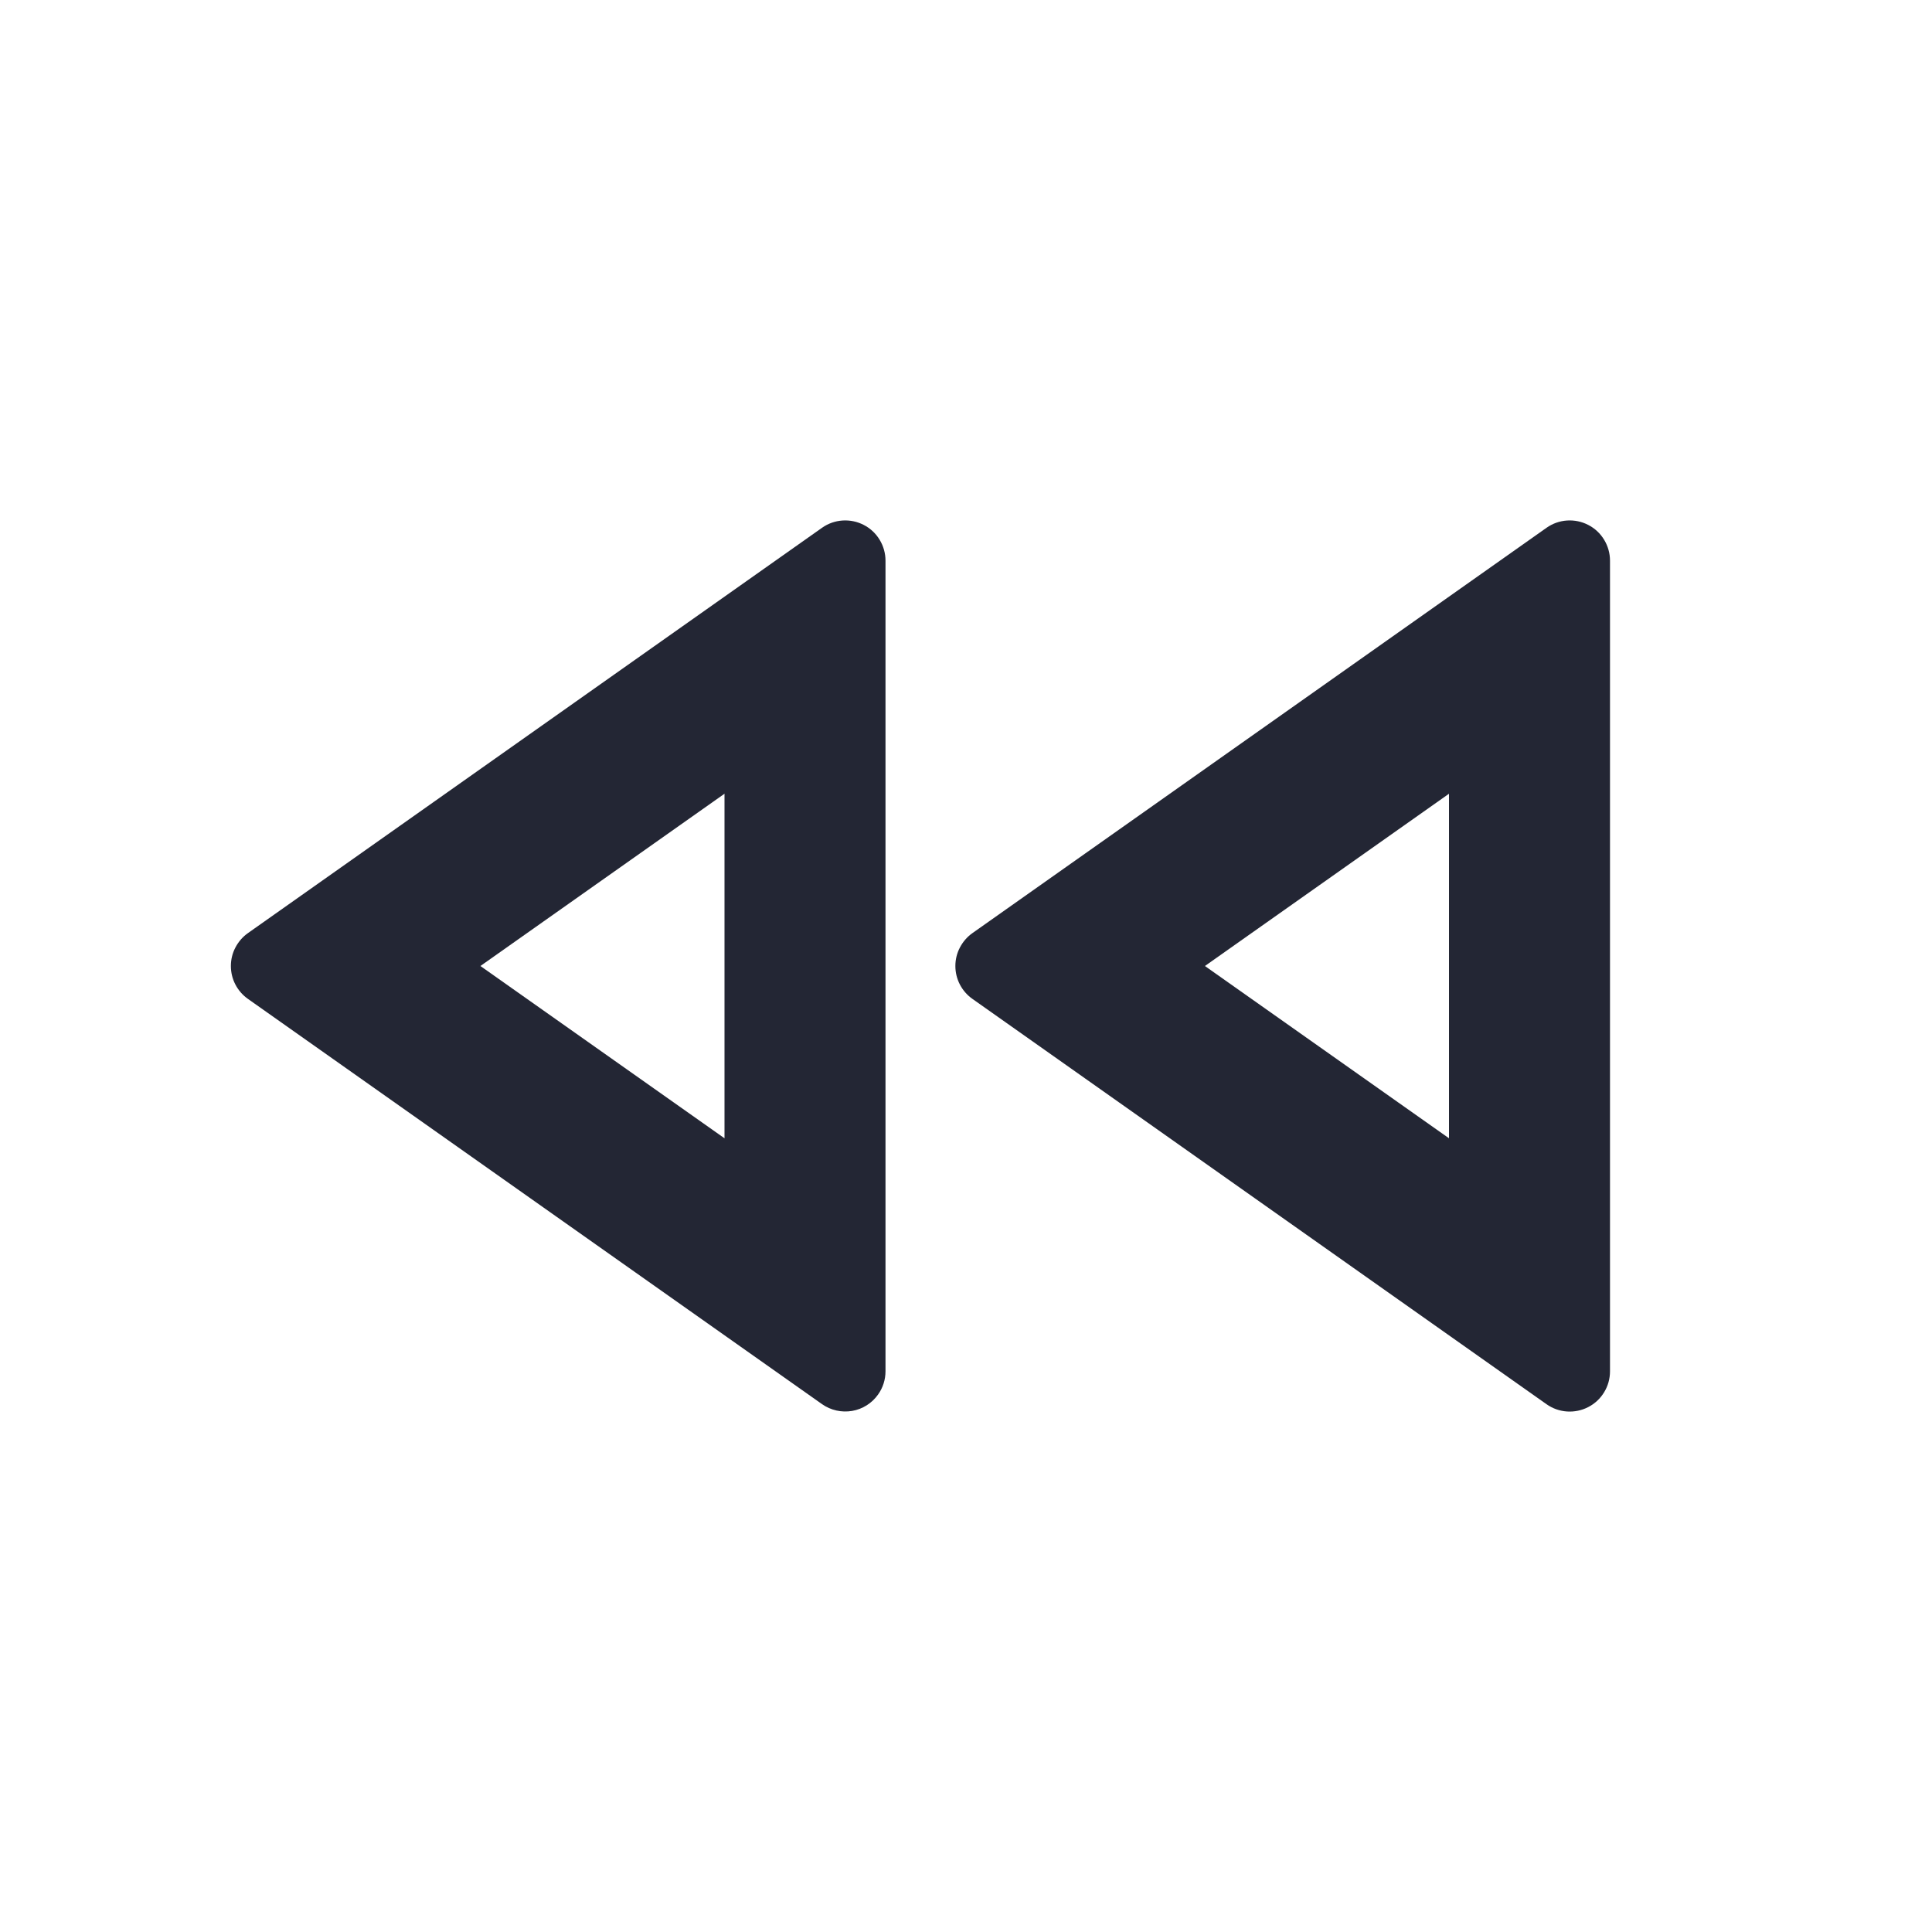 <svg width="24" height="24" viewBox="0 0 24 24" fill="none" xmlns="http://www.w3.org/2000/svg">
<path d="M9 9.86L5.968 12L9 14.14V9.86ZM10.908 17.323C10.832 17.431 10.715 17.505 10.585 17.527C10.454 17.549 10.32 17.519 10.212 17.443L3.079 12.408C3.014 12.362 2.961 12.301 2.924 12.23C2.887 12.159 2.868 12.08 2.868 12C2.868 11.92 2.887 11.841 2.924 11.771C2.961 11.7 3.014 11.638 3.079 11.592L10.212 6.556C10.287 6.503 10.375 6.472 10.466 6.466C10.558 6.46 10.649 6.479 10.73 6.521C10.812 6.563 10.88 6.627 10.927 6.705C10.975 6.784 11 6.873 11 6.965V17.035C11 17.138 10.968 17.239 10.908 17.323ZM18 14.14V9.86L14.968 12L18 14.14ZM12.079 12.408C12.014 12.362 11.961 12.301 11.924 12.23C11.887 12.159 11.868 12.08 11.868 12C11.868 11.92 11.887 11.841 11.924 11.771C11.961 11.7 12.014 11.638 12.079 11.592L19.212 6.556C19.287 6.503 19.375 6.472 19.466 6.466C19.558 6.46 19.649 6.479 19.73 6.521C19.812 6.563 19.88 6.627 19.927 6.705C19.975 6.784 20 6.873 20 6.965V17.035C20 17.127 19.975 17.217 19.927 17.295C19.88 17.373 19.812 17.437 19.73 17.479C19.649 17.521 19.558 17.54 19.466 17.534C19.375 17.528 19.287 17.497 19.212 17.444L12.079 12.408Z" fill="#232634"/>
</svg>
